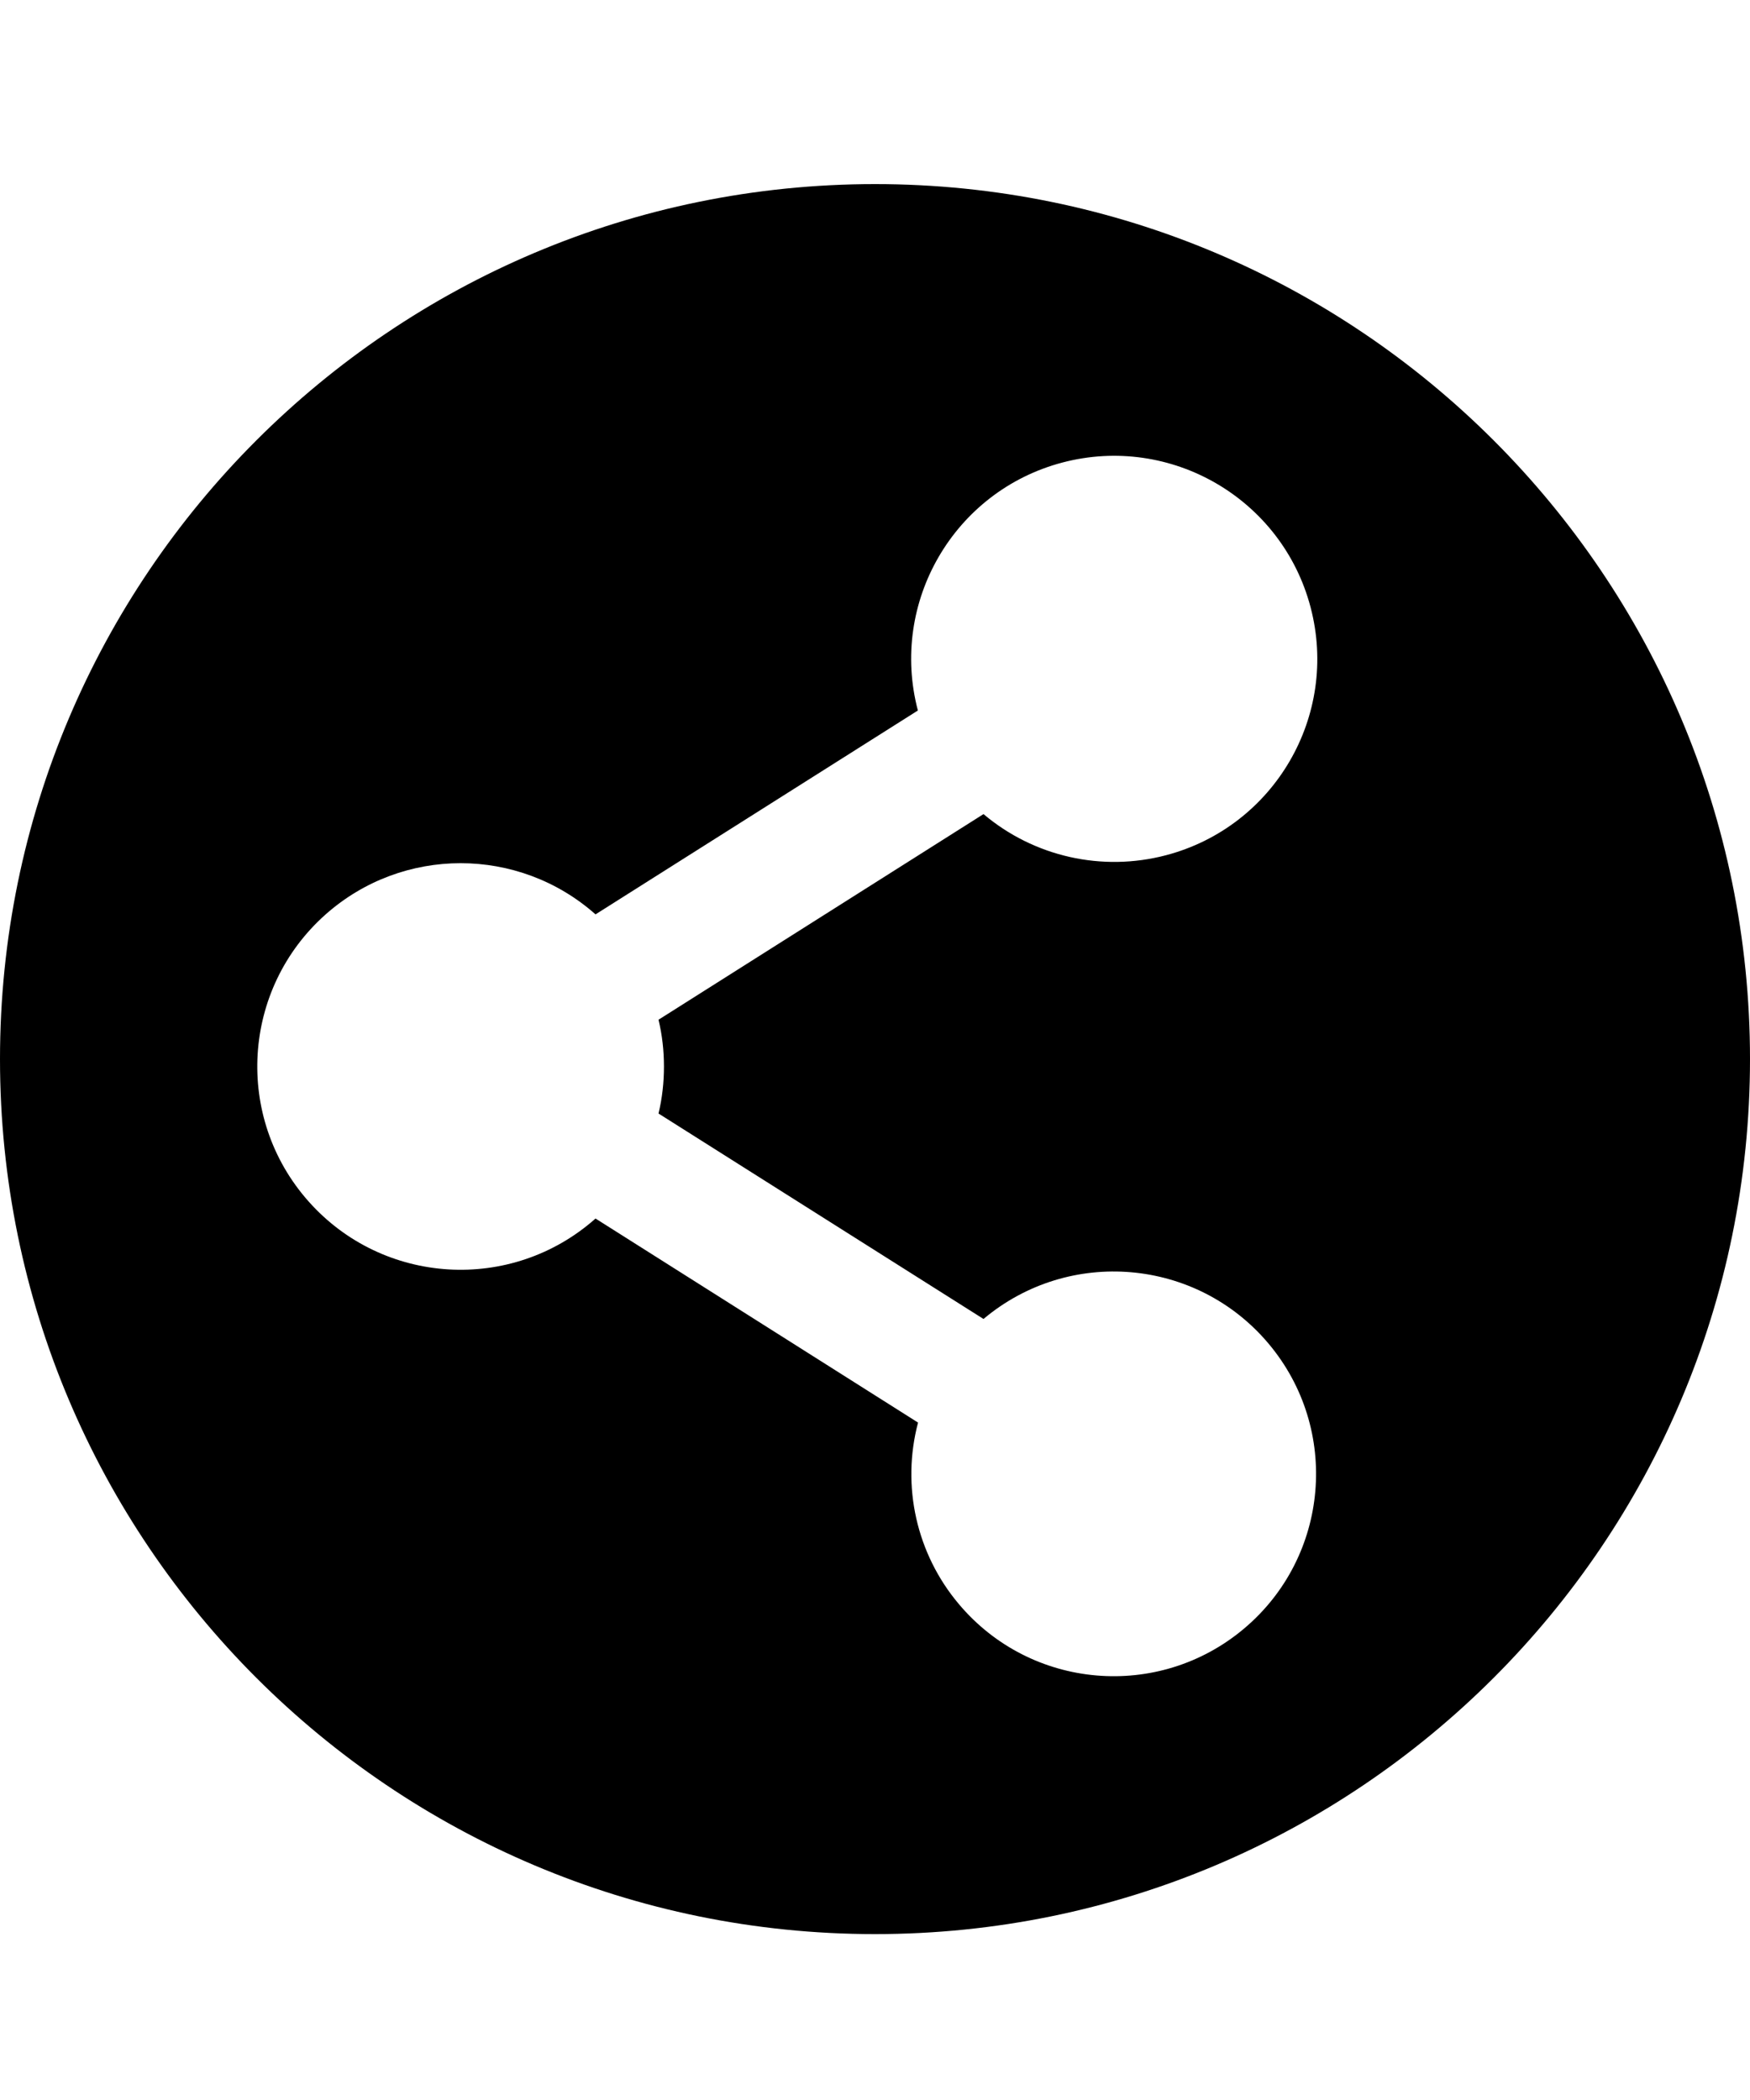 <svg xmlns="http://www.w3.org/2000/svg" viewBox="0 0 1000 1200" class="bapital-icon-svg"><path d="M500 105.2c-276.1 0-500 223.9-500 500s223.9 500 500 500 500-223.9 500-500-223.9-500-500-500zM379.4 609.5c0 9-1 18-3.1 26.8L562 753.7c48.9-41.1 121.8-34.8 162.9 14.1 41.1 48.9 34.8 121.8-14.1 162.9-48.9 41.1-121.8 34.8-162.9-14.1-24.2-28.7-32.9-67.4-23.3-103.7L340.3 696.3c-48 42.6-121.4 38.2-164-9.8s-38.2-121.4 9.8-164c44-39 110.2-39 154.2 0L524.5 406c-16.3-61.9 20.7-125.4 82.6-141.7S732.6 285 748.9 347s-20.7 125.4-82.6 141.7c-36.5 9.6-75.4.9-104.3-23.5L376.3 582.7c2.1 8.8 3.1 17.7 3.1 26.8z"/></svg>

